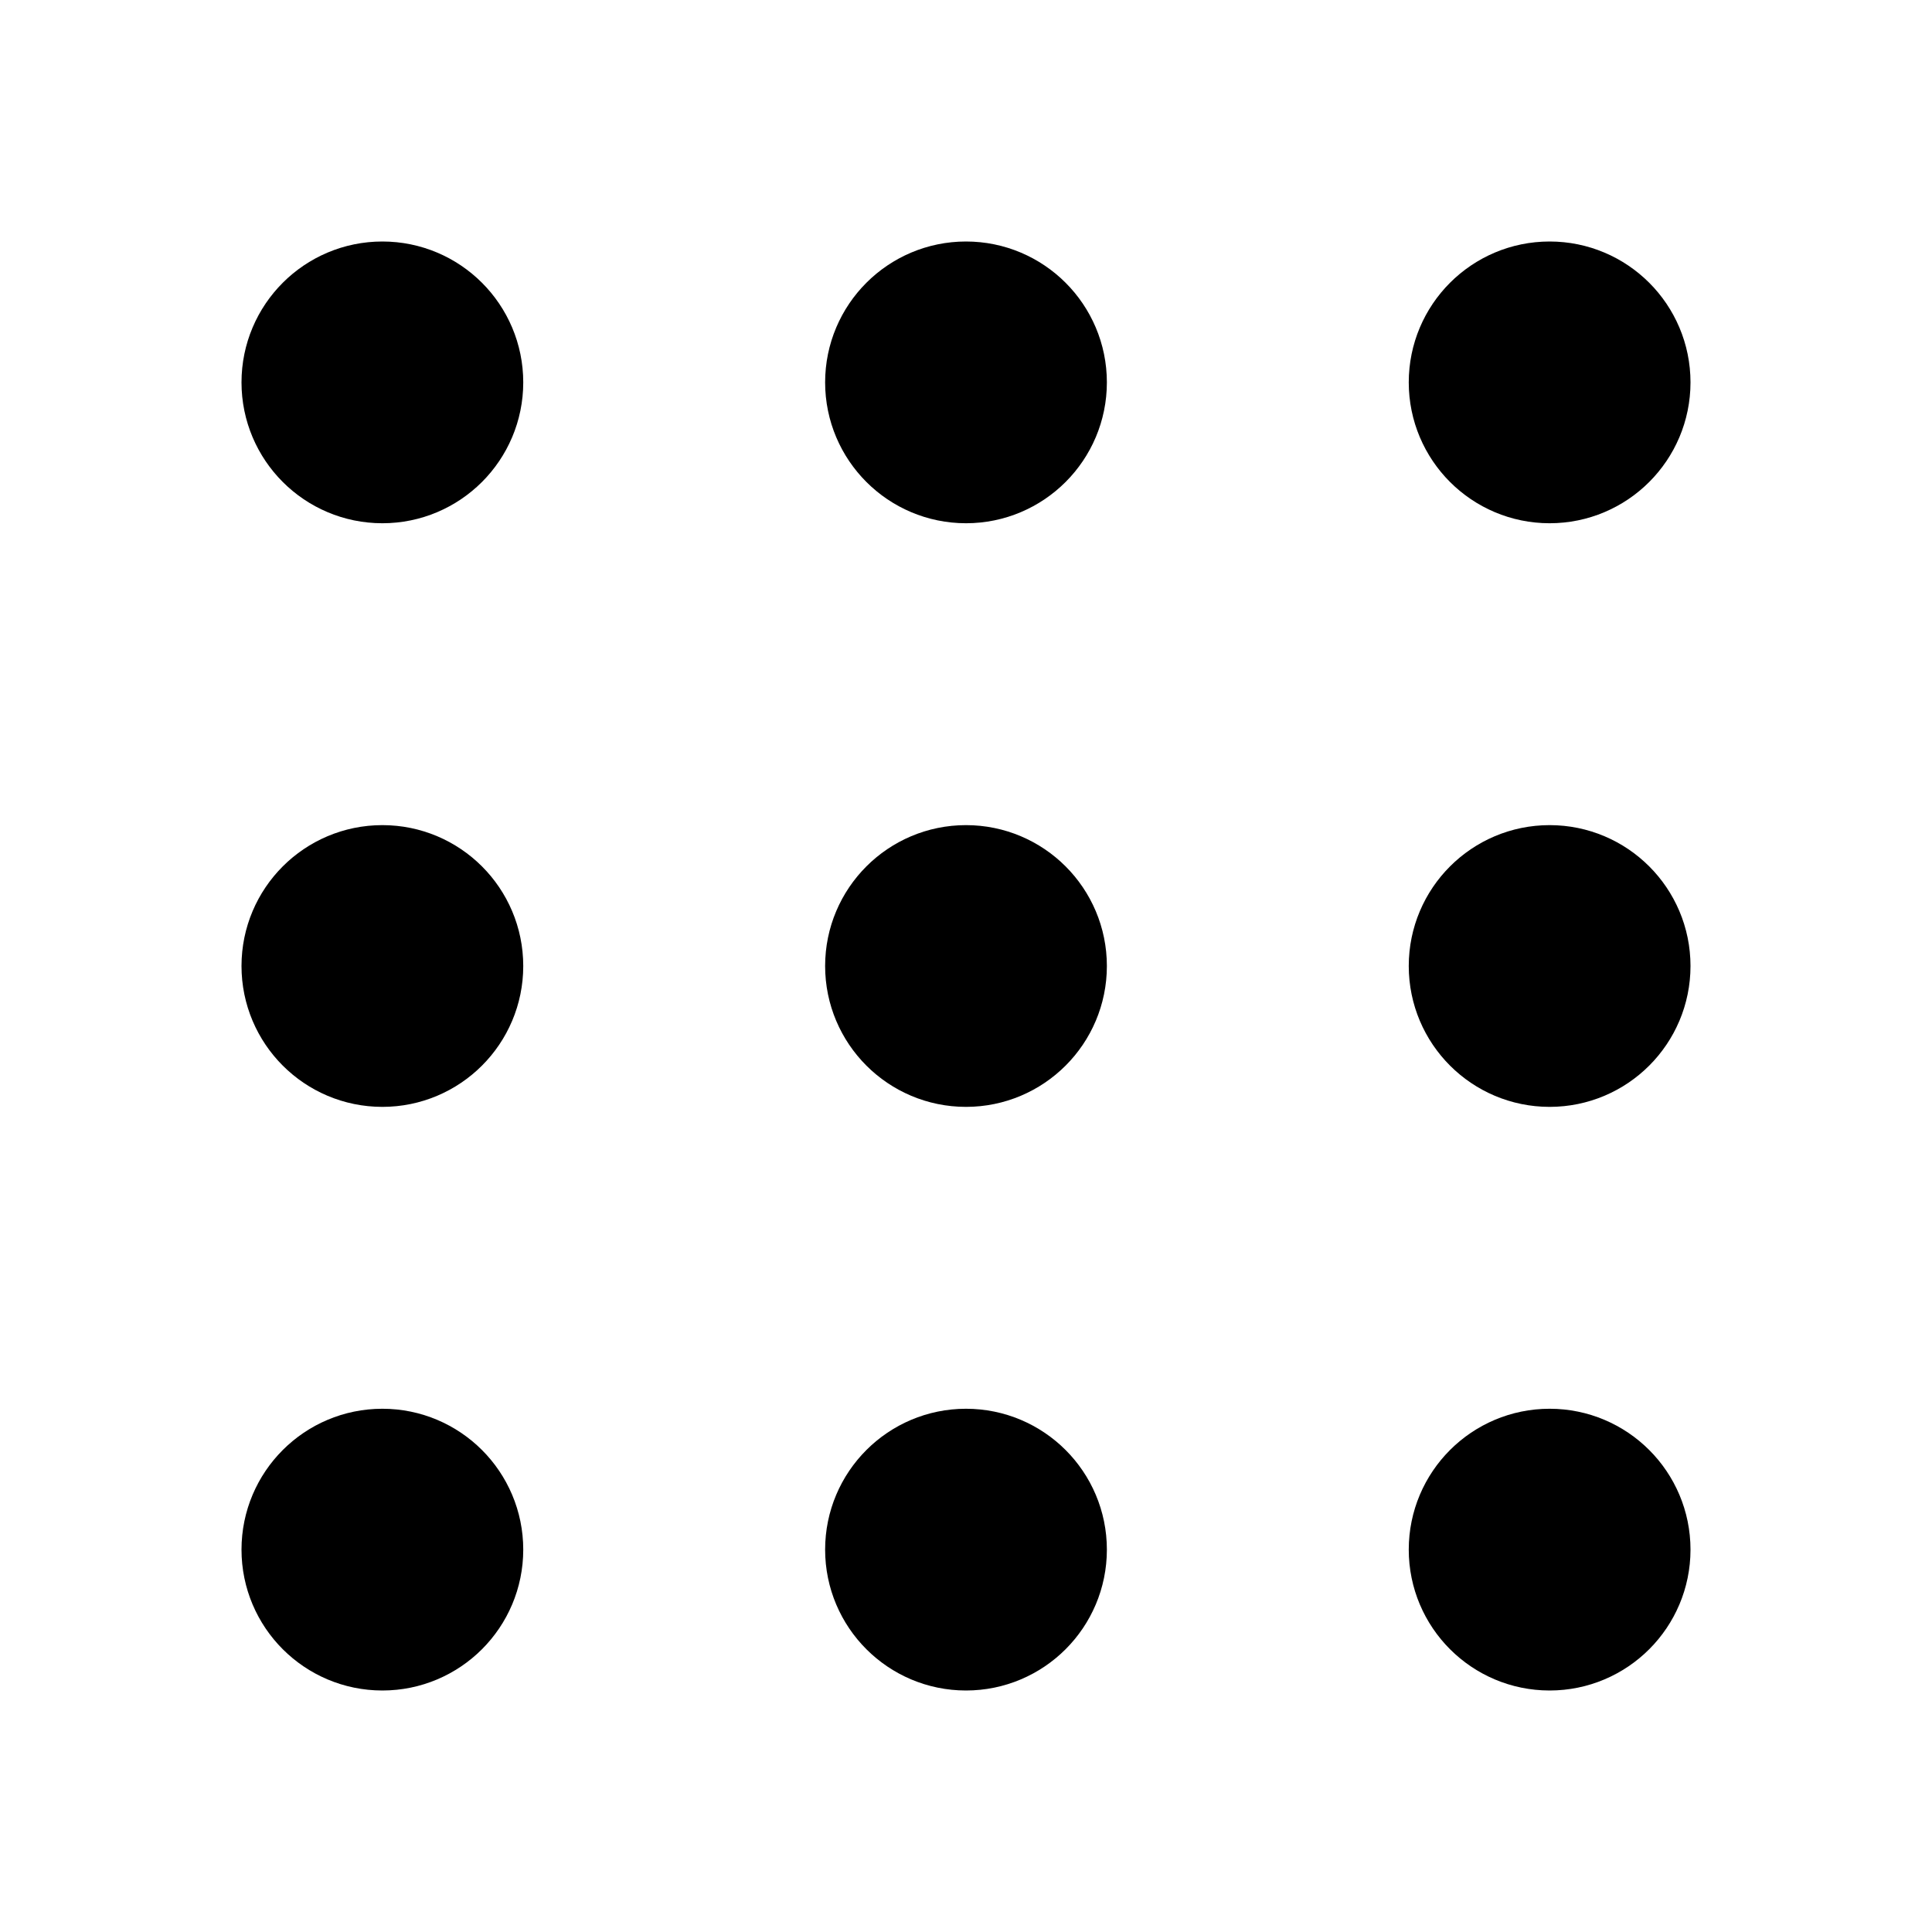 <svg width="24" height="24" viewBox="0 0 24 24" fill="none" xmlns="http://www.w3.org/2000/svg">
<path d="M12 5.75C12.552 5.75 13 5.302 13 4.75C13 4.198 12.552 3.75 12 3.75C11.448 3.75 11 4.198 11 4.75C11 5.302 11.448 5.75 12 5.75Z" fill="currentColor"/>
<path d="M12 13C12.552 13 13 12.552 13 12C13 11.448 12.552 11 12 11C11.448 11 11 11.448 11 12C11 12.552 11.448 13 12 13Z" fill="currentColor"/>
<path d="M12 20.25C12.552 20.25 13 19.802 13 19.25C13 18.698 12.552 18.25 12 18.25C11.448 18.25 11 18.698 11 19.25C11 19.802 11.448 20.25 12 20.25Z" fill="currentColor"/>
<path d="M19.25 5.75C19.802 5.75 20.25 5.302 20.25 4.75C20.25 4.198 19.802 3.75 19.25 3.75C18.698 3.75 18.25 4.198 18.25 4.75C18.25 5.302 18.698 5.75 19.25 5.75Z" fill="currentColor"/>
<path d="M19.25 13C19.802 13 20.25 12.552 20.25 12C20.25 11.448 19.802 11 19.25 11C18.698 11 18.25 11.448 18.25 12C18.25 12.552 18.698 13 19.25 13Z" fill="currentColor"/>
<path d="M19.25 20.25C19.802 20.25 20.25 19.802 20.25 19.25C20.25 18.698 19.802 18.25 19.25 18.25C18.698 18.25 18.25 18.698 18.25 19.25C18.25 19.802 18.698 20.25 19.25 20.25Z" fill="currentColor"/>
<path d="M4.75 13C5.302 13 5.75 12.552 5.75 12C5.75 11.448 5.302 11 4.75 11C4.198 11 3.75 11.448 3.75 12C3.75 12.552 4.198 13 4.75 13Z" fill="currentColor"/>
<path d="M4.75 20.25C5.302 20.25 5.75 19.802 5.75 19.25C5.75 18.698 5.302 18.25 4.75 18.25C4.198 18.25 3.75 18.698 3.75 19.25C3.75 19.802 4.198 20.25 4.75 20.25Z" fill="currentColor"/>
<path d="M4.75 5.75C5.302 5.75 5.75 5.302 5.75 4.75C5.75 4.198 5.302 3.75 4.75 3.75C4.198 3.75 3.75 4.198 3.75 4.75C3.75 5.302 4.198 5.75 4.75 5.75Z" fill="currentColor"/>
<path d="M12 5.75C12.552 5.75 13 5.302 13 4.75C13 4.198 12.552 3.75 12 3.75C11.448 3.75 11 4.198 11 4.75C11 5.302 11.448 5.75 12 5.75Z" stroke="currentColor" stroke-width="1.5" stroke-linecap="round" stroke-linejoin="round"/>
<path d="M12 13C12.552 13 13 12.552 13 12C13 11.448 12.552 11 12 11C11.448 11 11 11.448 11 12C11 12.552 11.448 13 12 13Z" stroke="currentColor" stroke-width="1.5" stroke-linecap="round" stroke-linejoin="round"/>
<path d="M12 20.25C12.552 20.25 13 19.802 13 19.25C13 18.698 12.552 18.25 12 18.25C11.448 18.25 11 18.698 11 19.25C11 19.802 11.448 20.25 12 20.25Z" stroke="currentColor" stroke-width="1.5" stroke-linecap="round" stroke-linejoin="round"/>
<path d="M19.25 5.75C19.802 5.75 20.25 5.302 20.25 4.75C20.25 4.198 19.802 3.75 19.25 3.75C18.698 3.75 18.25 4.198 18.25 4.75C18.25 5.302 18.698 5.75 19.25 5.75Z" stroke="currentColor" stroke-width="1.5" stroke-linecap="round" stroke-linejoin="round"/>
<path d="M19.25 13C19.802 13 20.25 12.552 20.25 12C20.25 11.448 19.802 11 19.25 11C18.698 11 18.25 11.448 18.25 12C18.25 12.552 18.698 13 19.25 13Z" stroke="currentColor" stroke-width="1.5" stroke-linecap="round" stroke-linejoin="round"/>
<path d="M19.25 20.25C19.802 20.25 20.25 19.802 20.25 19.25C20.25 18.698 19.802 18.25 19.25 18.25C18.698 18.25 18.25 18.698 18.25 19.25C18.25 19.802 18.698 20.25 19.25 20.25Z" stroke="currentColor" stroke-width="1.5" stroke-linecap="round" stroke-linejoin="round"/>
<path d="M4.75 13C5.302 13 5.75 12.552 5.75 12C5.75 11.448 5.302 11 4.75 11C4.198 11 3.75 11.448 3.75 12C3.75 12.552 4.198 13 4.75 13Z" stroke="currentColor" stroke-width="1.5" stroke-linecap="round" stroke-linejoin="round"/>
<path d="M4.75 20.25C5.302 20.25 5.75 19.802 5.75 19.25C5.75 18.698 5.302 18.25 4.75 18.25C4.198 18.25 3.75 18.698 3.75 19.25C3.75 19.802 4.198 20.25 4.75 20.25Z" stroke="currentColor" stroke-width="1.5" stroke-linecap="round" stroke-linejoin="round"/>
<path d="M4.75 5.75C5.302 5.75 5.75 5.302 5.75 4.75C5.75 4.198 5.302 3.75 4.75 3.75C4.198 3.75 3.75 4.198 3.75 4.75C3.75 5.302 4.198 5.75 4.75 5.75Z" stroke="currentColor" stroke-width="1.5" stroke-linecap="round" stroke-linejoin="round"/>
</svg>
